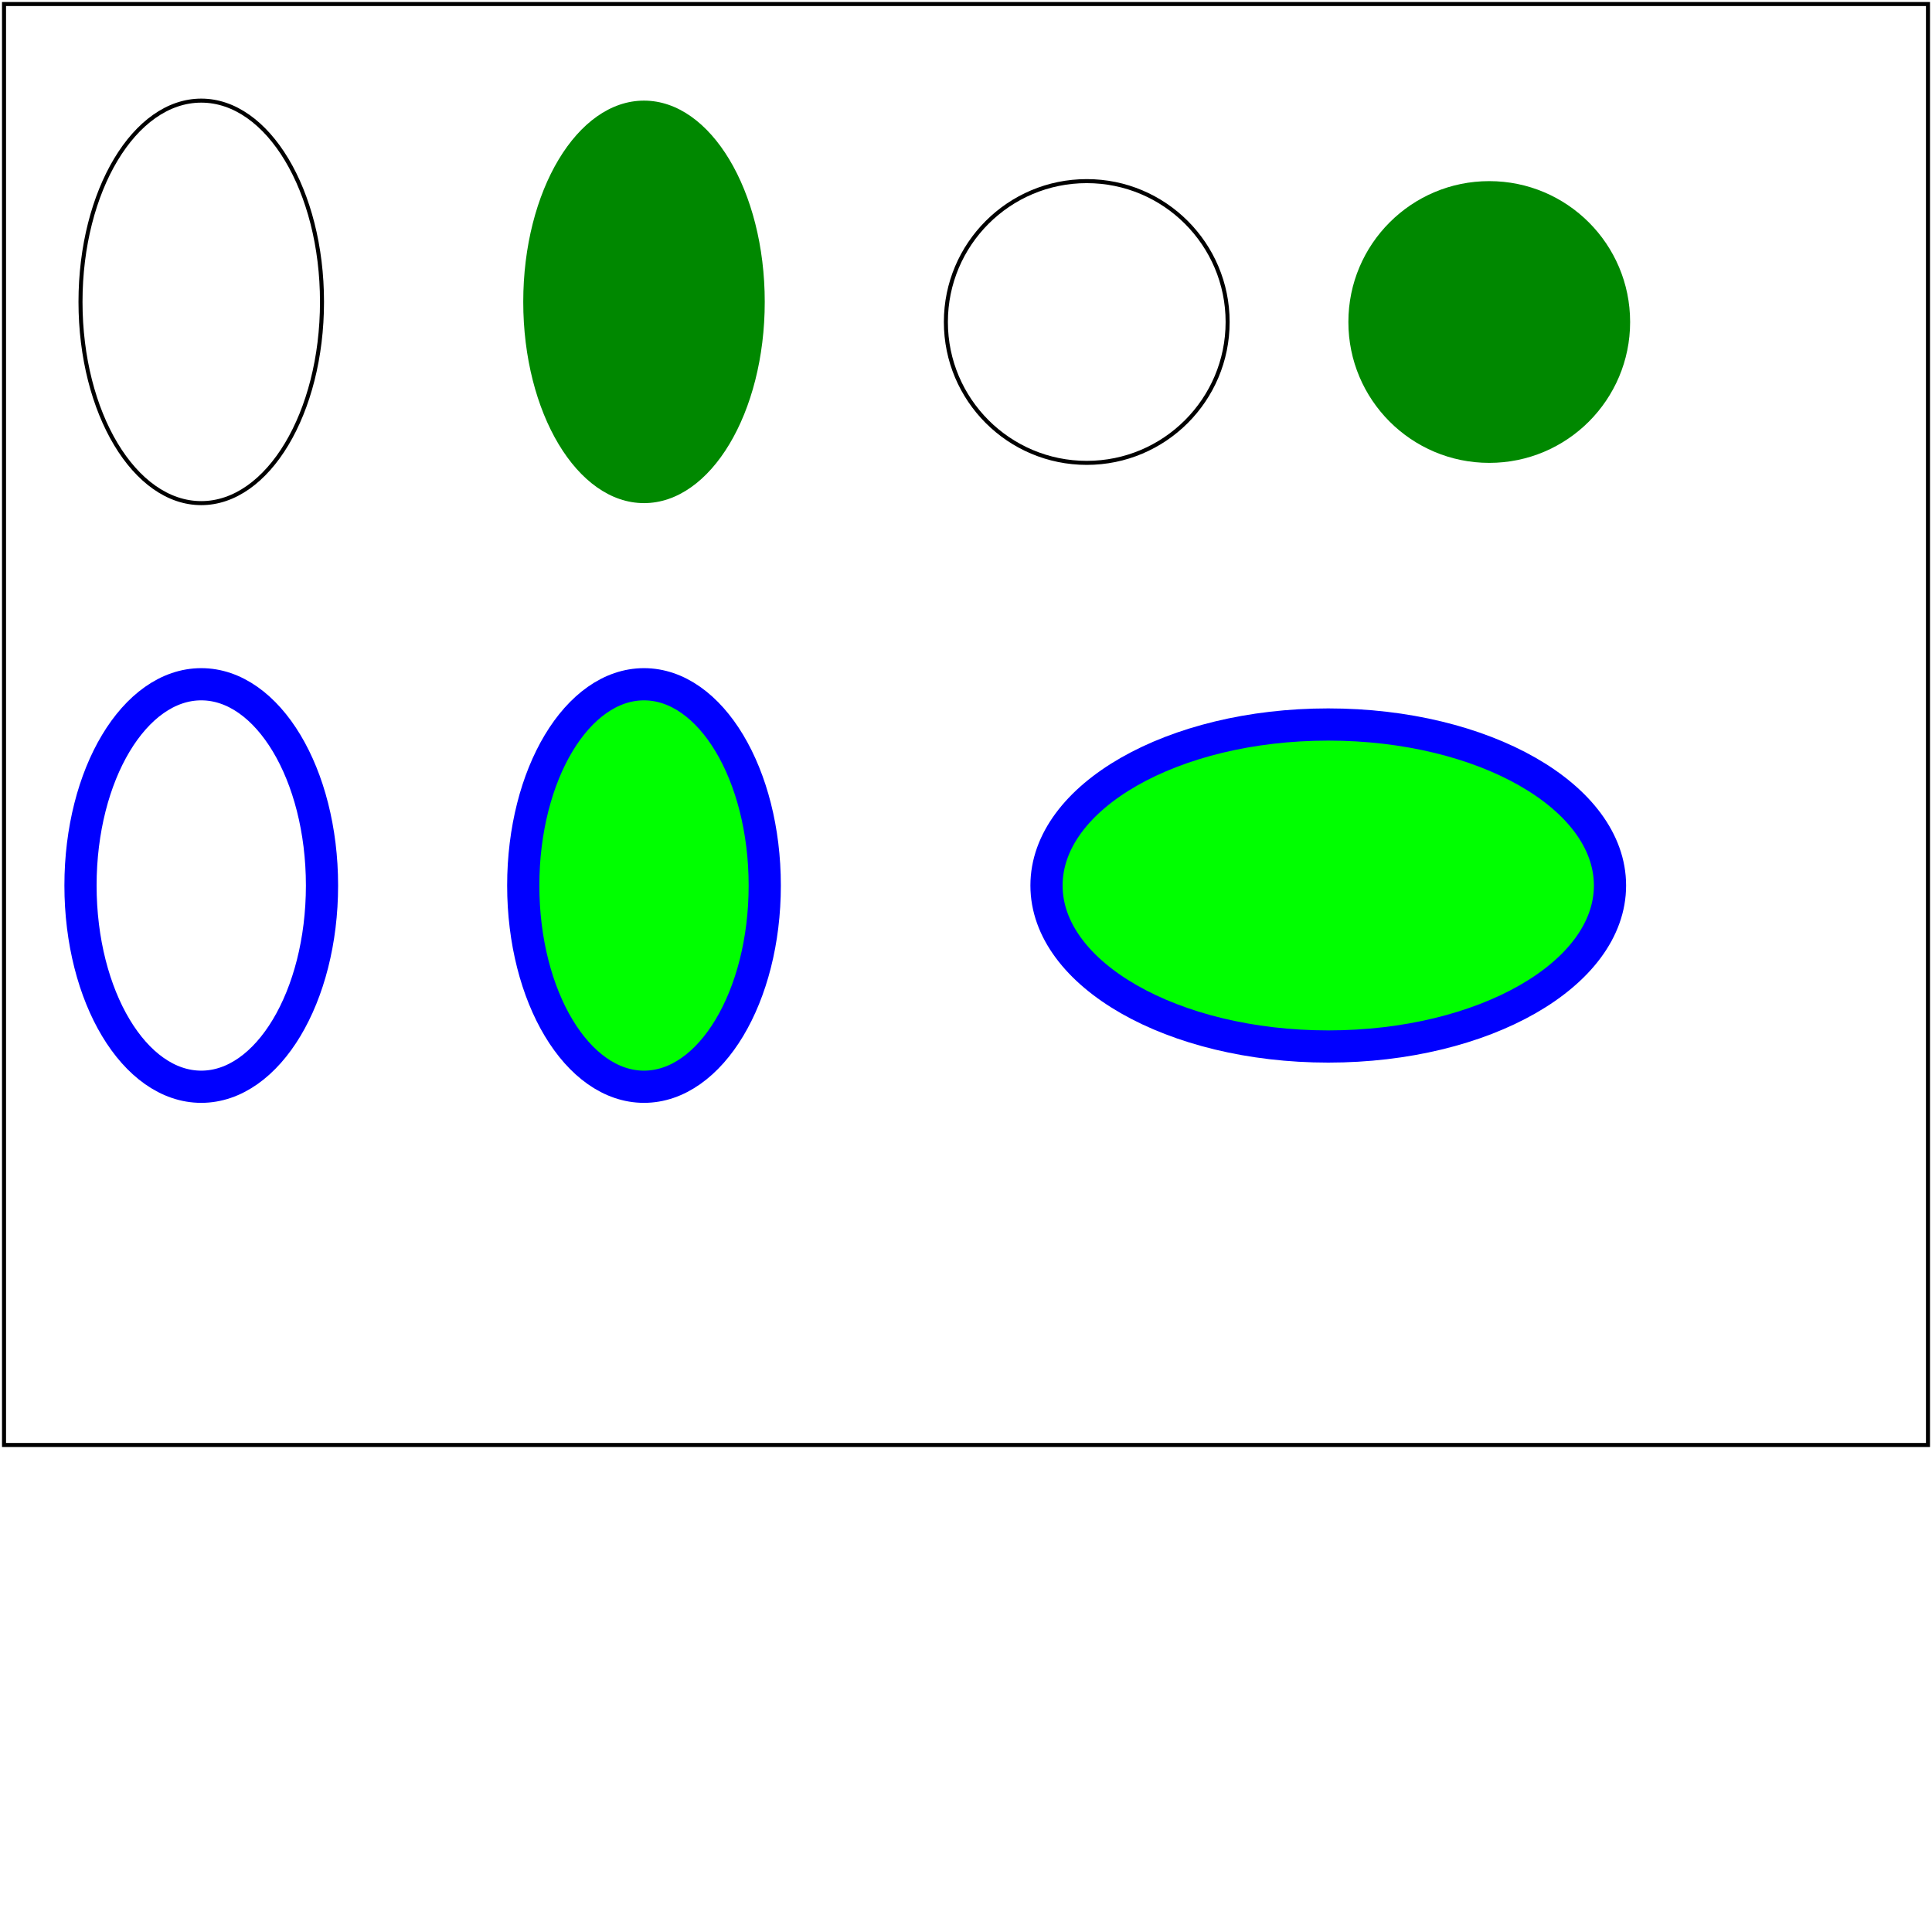 <svg width="480" height="480" viewBox="0 0 480 480"
  xmlns="http://www.w3.org/2000/svg" xmlns:xlink="http://www.w3.org/1999/xlink">
  <!--
    A simple test inspired by
    http://www.w3.org/Graphics/SVG/Test/20061213/htmlEmbedHarness/full-shapes-ellipse-01-t.html
    Draws variations of the ellipse element.
    See the above for the graphical appearance expected.
  -->
  <g>
    <ellipse id="ellipse-01" fill="none" stroke="#000000" cx="50" cy="75" rx="30" ry="50"/>
    <ellipse id="ellipse-02" fill="#008800" cx="160" cy="75" rx="30" ry="50"/>

    <ellipse id="ellipse-03" fill="none" stroke="#000000" cx="270" cy="80" rx="35" ry="35"/>
    <ellipse id="ellipse-04" fill="#008800" cx="370" cy="80" rx="35" ry="35"/>

    <ellipse id="ellipse-05" fill="none" stroke="#0000FF" stroke-width="8" cx="50" cy="220" rx="30" ry="50"/>
    <ellipse id="ellipse-06" fill="#00FF00" stroke="#0000FF" stroke-width="8" cx="160" cy="220" rx="30" ry="50"/>

    <ellipse id="ellipse-07" fill="#00FF00" stroke="#0000FF" stroke-width="8" cx="330" cy="220" rx="70" ry="40"/>
  </g>
  <rect id="test-frame" x="1" y="1" width="478" height="358" fill="none" stroke="#000000"/>
</svg>

